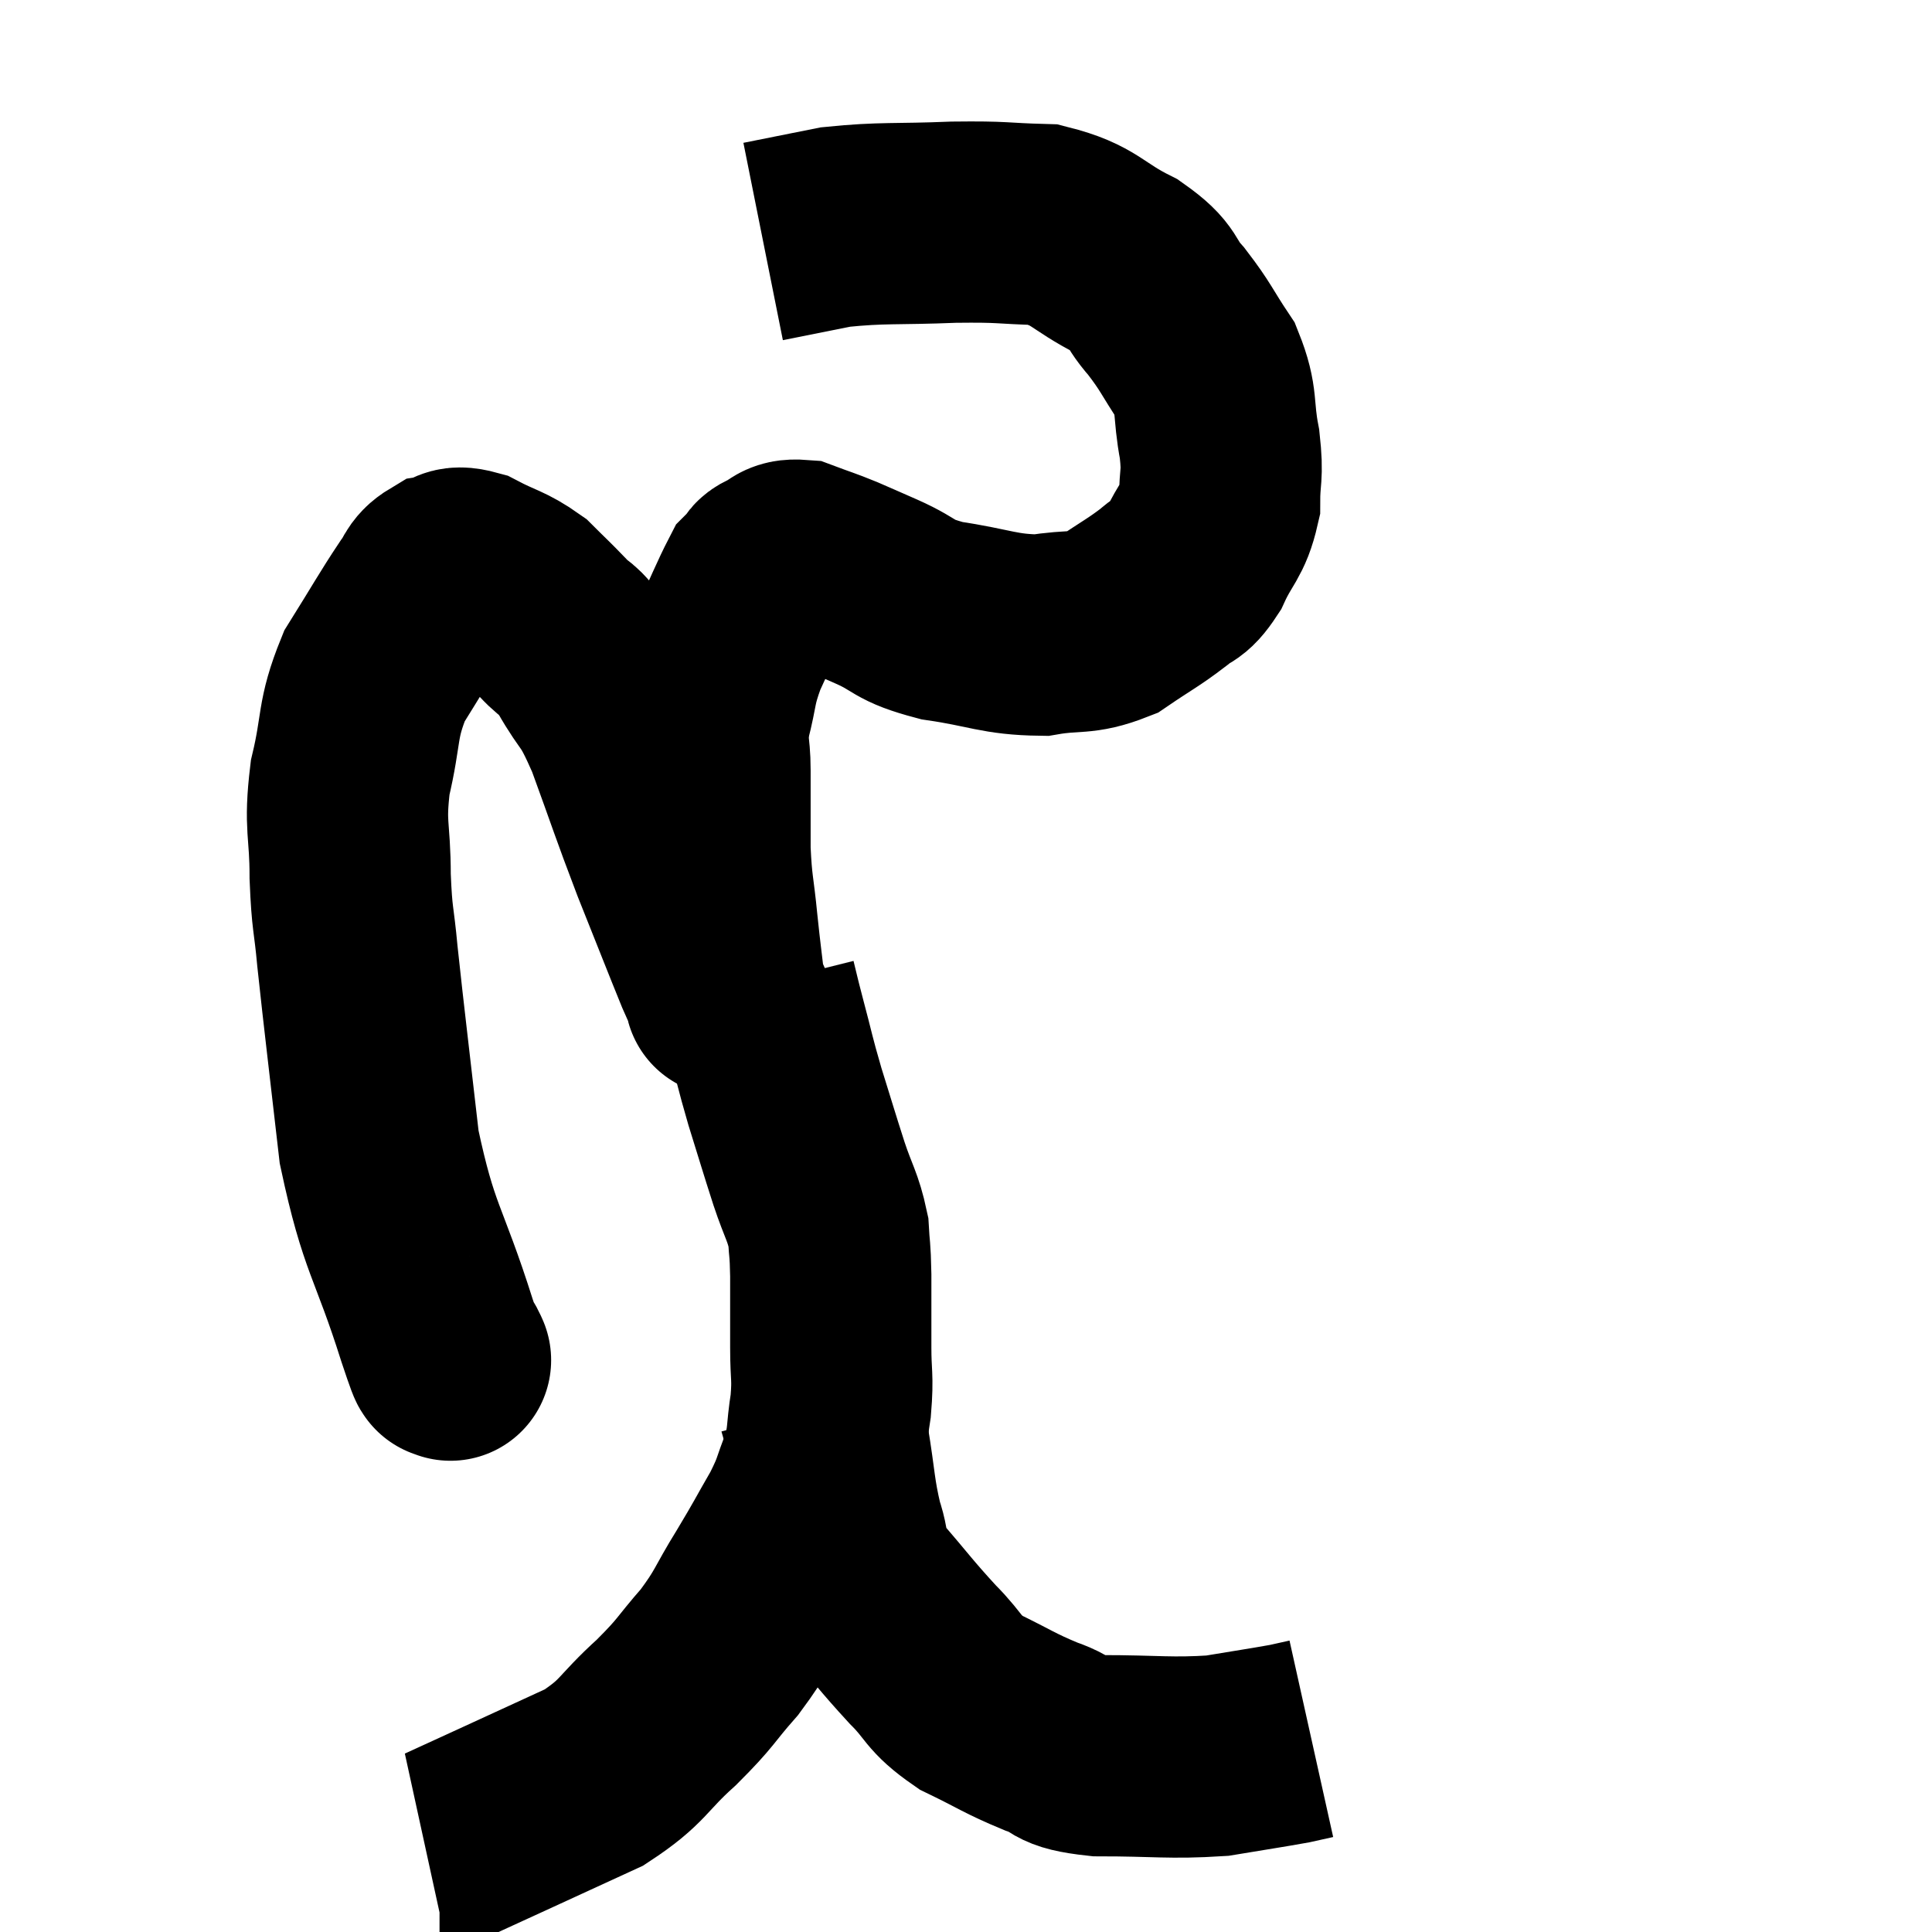 <svg width="48" height="48" viewBox="0 0 48 48" xmlns="http://www.w3.org/2000/svg"><path d="M 11.16 33.72 C 11.16 33.72, 11.235 33.885, 11.16 33.72 C 11.01 33.39, 11.295 34.365, 10.86 33.06 C 10.14 30.78, 9.915 30.825, 9.42 28.5 C 9.15 26.13, 9.06 25.44, 8.88 23.76 C 8.79 22.77, 8.745 22.89, 8.7 21.78 C 8.7 20.55, 8.55 20.565, 8.7 19.32 C 9 18.06, 8.85 17.91, 9.3 16.8 C 9.9 15.84, 10.08 15.51, 10.5 14.88 C 10.74 14.58, 10.68 14.46, 10.98 14.28 C 11.34 14.22, 11.205 14.025, 11.7 14.16 C 12.33 14.49, 12.45 14.46, 12.96 14.82 C 13.35 15.21, 13.35 15.195, 13.74 15.6 C 14.13 16.02, 14.07 15.78, 14.52 16.44 C 15.03 17.34, 15 17.01, 15.54 18.24 C 16.11 19.8, 16.125 19.905, 16.68 21.36 C 17.22 22.71, 17.43 23.25, 17.76 24.06 C 17.88 24.33, 17.94 24.465, 18 24.6 C 18 24.6, 18 24.6, 18 24.6 C 18 24.6, 18 24.615, 18 24.6 C 18 24.57, 18.045 24.945, 18 24.54 C 17.91 23.76, 17.91 23.835, 17.82 22.98 C 17.73 22.05, 17.685 22.08, 17.64 21.12 C 17.64 20.13, 17.64 19.965, 17.64 19.14 C 17.64 18.48, 17.535 18.555, 17.64 17.82 C 17.85 17.01, 17.76 17.025, 18.06 16.2 C 18.45 15.36, 18.6 14.985, 18.84 14.52 C 18.93 14.43, 18.93 14.43, 19.02 14.34 C 19.11 14.25, 18.99 14.265, 19.2 14.16 C 19.53 14.04, 19.455 13.89, 19.86 13.92 C 20.34 14.1, 20.34 14.085, 20.82 14.28 C 21.3 14.49, 21.135 14.415, 21.78 14.7 C 22.59 15.06, 22.38 15.15, 23.4 15.42 C 24.63 15.6, 24.81 15.765, 25.86 15.78 C 26.73 15.63, 26.835 15.78, 27.6 15.48 C 28.26 15.03, 28.41 14.97, 28.92 14.58 C 29.28 14.25, 29.295 14.445, 29.64 13.92 C 29.97 13.2, 30.135 13.2, 30.3 12.48 C 30.3 11.76, 30.39 11.865, 30.3 11.04 C 30.12 10.11, 30.27 10.005, 29.94 9.18 C 29.46 8.46, 29.475 8.385, 28.98 7.74 C 28.47 7.17, 28.725 7.14, 27.96 6.6 C 26.94 6.09, 26.985 5.85, 25.92 5.58 C 24.81 5.55, 24.99 5.505, 23.7 5.52 C 22.23 5.58, 21.945 5.52, 20.76 5.64 C 19.86 5.82, 19.41 5.91, 18.96 6 L 18.96 6" fill="none" stroke="black" stroke-width="5"></path><path d="M 18.78 24.48 C 18.9 24.96, 18.84 24.75, 19.02 25.44 C 19.26 26.34, 19.23 26.31, 19.5 27.24 C 19.8 28.2, 19.83 28.32, 20.1 29.16 C 20.34 29.88, 20.445 29.97, 20.58 30.6 C 20.61 31.14, 20.625 30.96, 20.64 31.68 C 20.64 32.58, 20.64 32.67, 20.64 33.48 C 20.64 34.2, 20.7 34.185, 20.64 34.92 C 20.52 35.67, 20.595 35.715, 20.4 36.42 C 20.13 37.08, 20.22 37.02, 19.86 37.74 C 19.41 38.52, 19.455 38.475, 18.96 39.3 C 18.42 40.17, 18.48 40.23, 17.88 41.04 C 17.22 41.79, 17.34 41.76, 16.56 42.54 C 15.66 43.35, 15.765 43.5, 14.76 44.16 C 13.65 44.67, 13.455 44.76, 12.54 45.18 C 11.82 45.51, 11.46 45.675, 11.1 45.84 C 11.1 45.84, 11.145 45.84, 11.1 45.84 L 10.92 45.84" fill="none" stroke="black" stroke-width="5"></path><path d="M 20.34 34.92 C 20.46 35.37, 20.43 35.055, 20.58 35.82 C 20.76 36.9, 20.73 37.095, 20.94 37.98 C 21.18 38.67, 20.925 38.58, 21.42 39.36 C 22.17 40.23, 22.245 40.365, 22.92 41.1 C 23.52 41.7, 23.385 41.79, 24.12 42.3 C 24.99 42.72, 25.065 42.81, 25.86 43.14 C 26.58 43.38, 26.205 43.5, 27.3 43.62 C 28.77 43.62, 29.055 43.695, 30.24 43.62 C 31.14 43.47, 31.455 43.425, 32.04 43.32 C 32.31 43.26, 32.445 43.23, 32.58 43.2 L 32.58 43.2" fill="none" stroke="black" stroke-width="5"></path></svg>